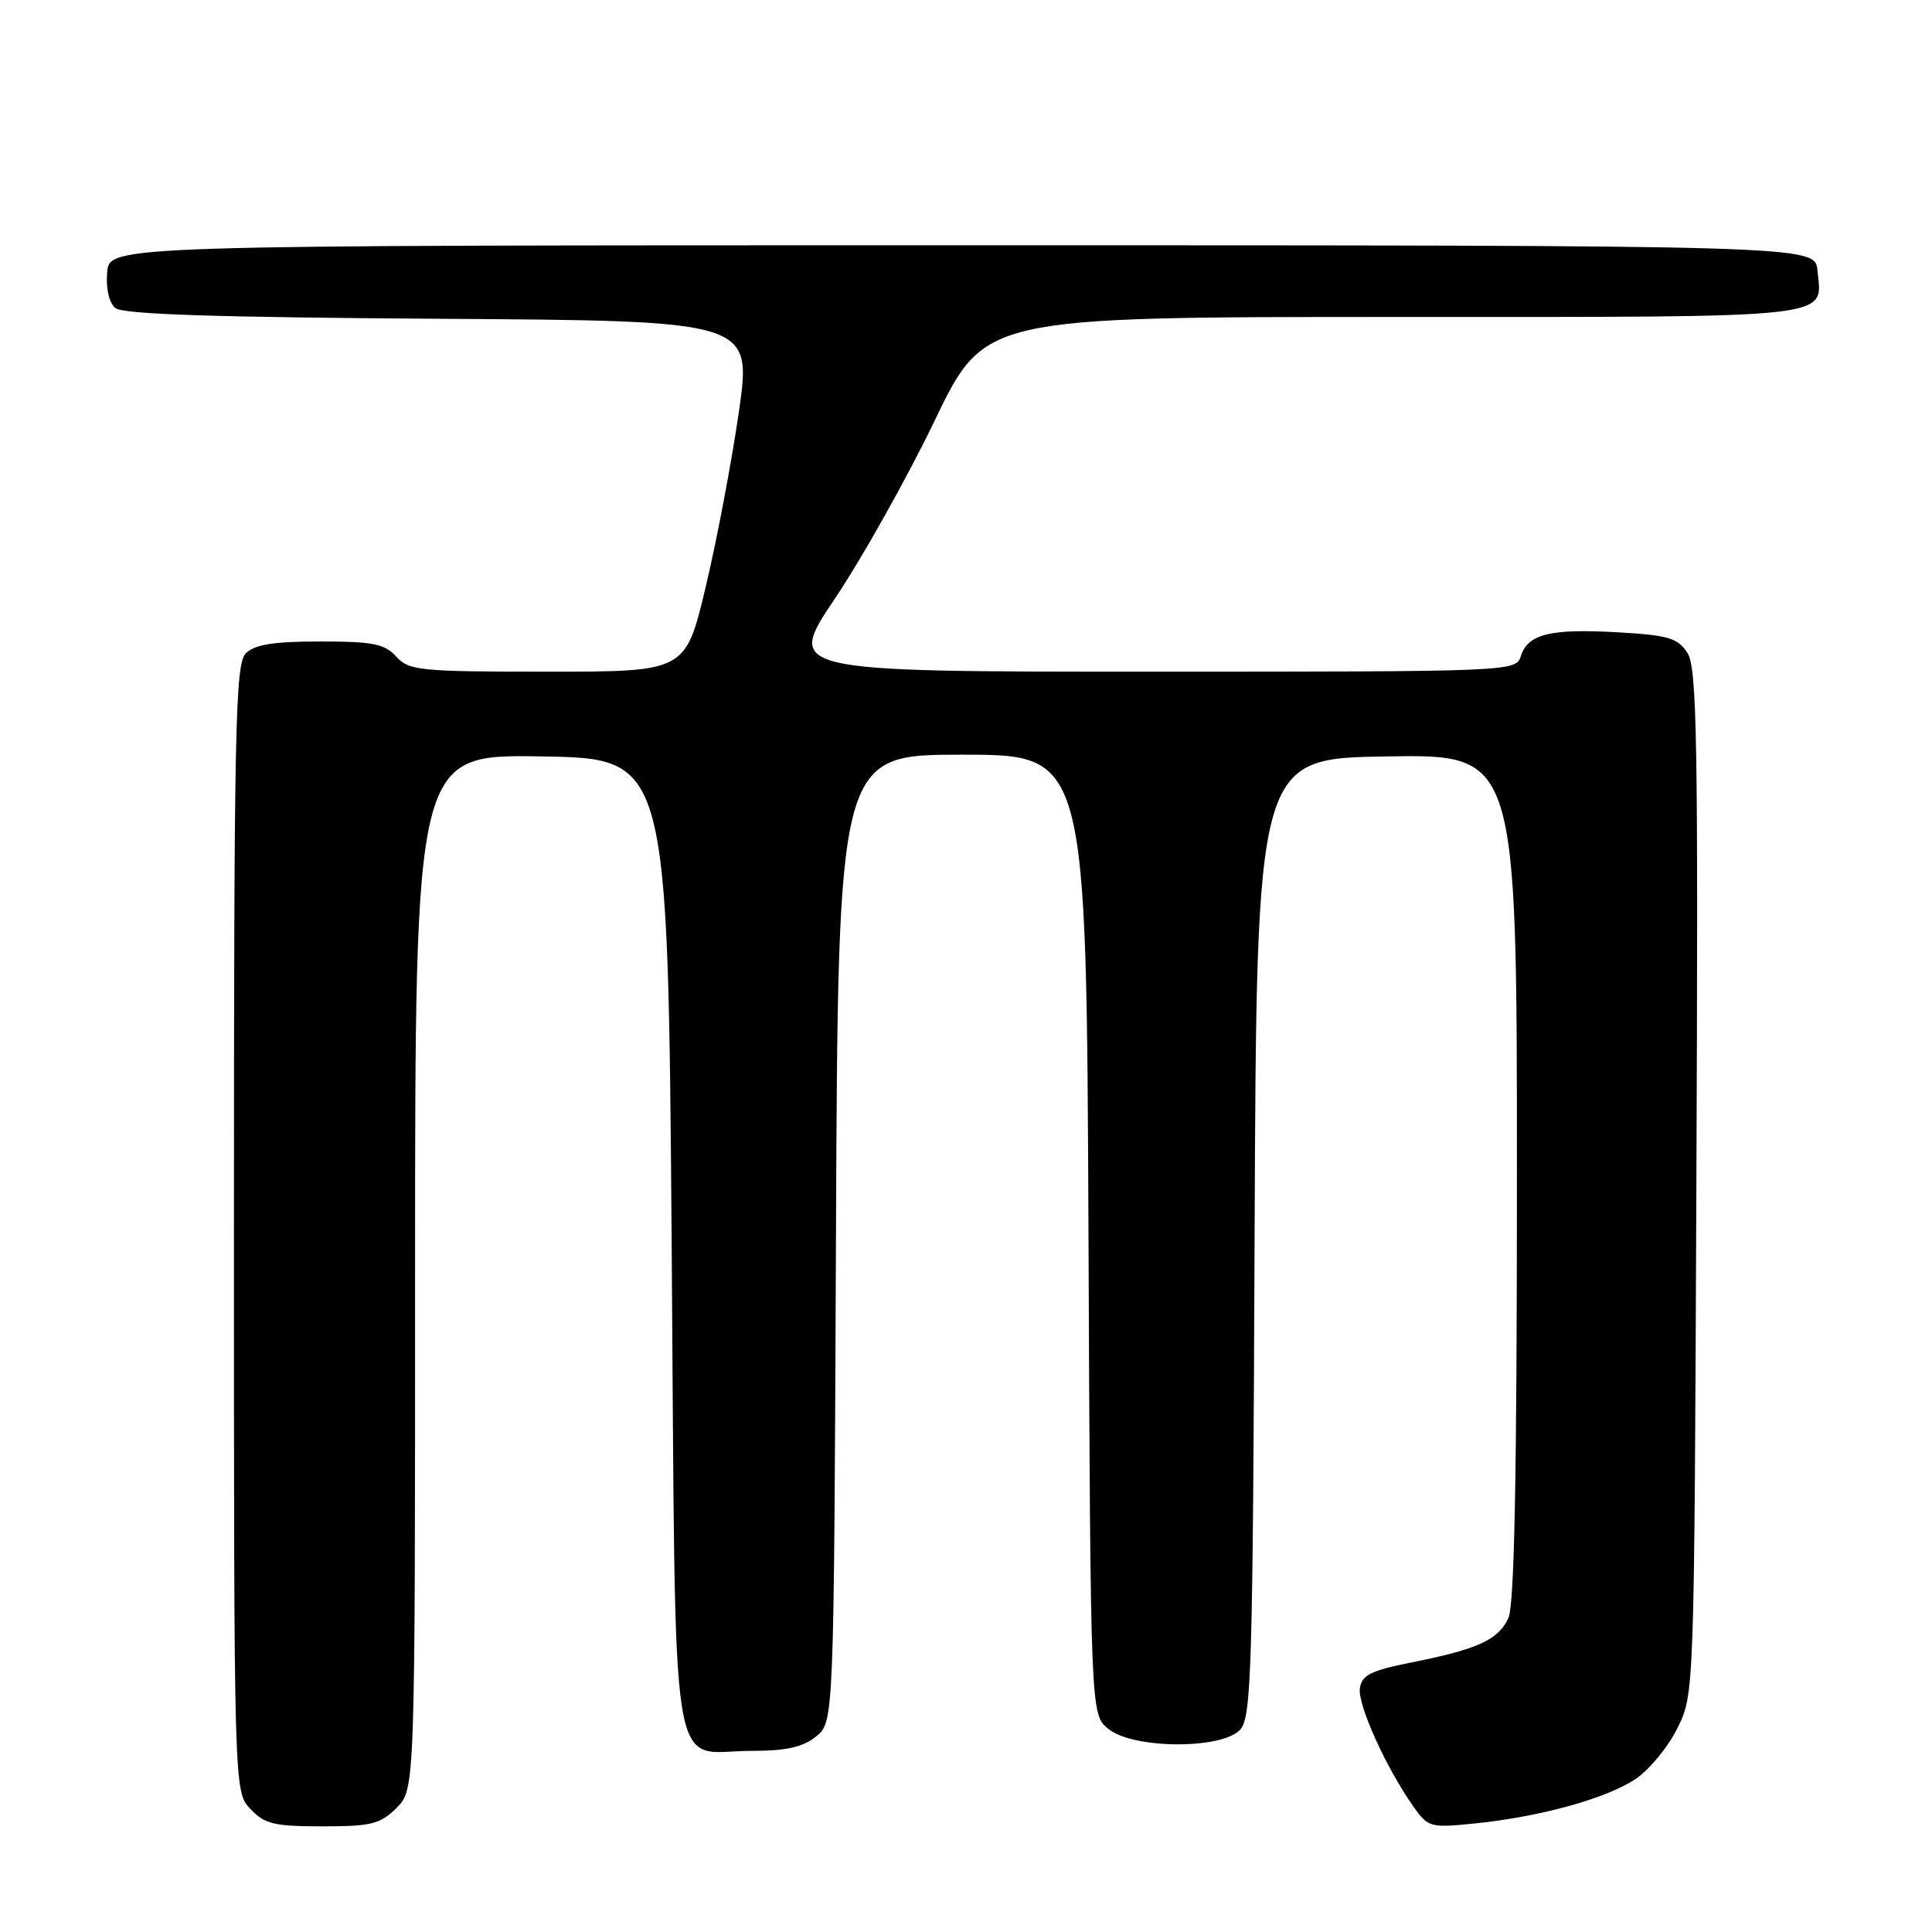 <?xml version="1.0" encoding="UTF-8" standalone="no"?>
<!DOCTYPE svg PUBLIC "-//W3C//DTD SVG 1.1//EN" "http://www.w3.org/Graphics/SVG/1.1/DTD/svg11.dtd" >
<svg xmlns="http://www.w3.org/2000/svg" xmlns:xlink="http://www.w3.org/1999/xlink" version="1.1" viewBox="0 0 256 256">
 <g >
 <path fill="currentColor"
d=" M 52.55 239.55 C 55.00 237.09 55.00 237.09 55.00 168.52 C 55.00 99.95 55.00 99.95 71.75 100.23 C 88.50 100.50 88.50 100.50 89.00 164.83 C 89.57 238.69 88.52 232.00 99.58 232.00 C 104.19 232.00 106.38 231.51 108.14 230.09 C 110.50 228.18 110.50 228.18 110.77 164.09 C 111.04 100.00 111.04 100.00 127.50 100.00 C 143.96 100.00 143.96 100.00 144.23 163.59 C 144.50 227.18 144.50 227.18 146.86 229.09 C 150.18 231.77 161.94 231.83 164.34 229.18 C 165.83 227.54 166.01 221.20 166.24 163.93 C 166.50 100.50 166.50 100.50 183.75 100.23 C 201.00 99.95 201.00 99.95 201.00 155.93 C 201.00 195.40 200.67 212.64 199.87 214.39 C 198.54 217.29 195.86 218.52 187.00 220.29 C 181.64 221.36 180.45 221.95 180.19 223.71 C 179.88 225.88 183.65 234.23 187.28 239.37 C 189.24 242.15 189.51 242.22 195.49 241.61 C 204.16 240.72 212.93 238.29 216.76 235.70 C 218.56 234.49 221.04 231.47 222.26 229.00 C 224.50 224.50 224.50 224.50 224.78 156.63 C 225.03 97.99 224.87 88.44 223.58 86.49 C 222.30 84.53 221.03 84.16 214.30 83.78 C 205.40 83.28 202.45 84.01 201.52 86.94 C 200.87 88.98 200.44 89.00 152.49 89.00 C 104.12 89.00 104.12 89.00 110.67 79.25 C 114.27 73.89 120.20 63.31 123.84 55.75 C 130.46 42.00 130.46 42.00 184.61 42.00 C 244.21 42.00 241.44 42.30 240.82 35.82 C 240.50 32.50 240.50 32.50 127.50 32.50 C 14.50 32.50 14.50 32.50 14.20 36.09 C 14.02 38.25 14.45 40.13 15.29 40.82 C 16.28 41.65 28.65 42.05 58.16 42.24 C 99.64 42.50 99.64 42.50 97.90 54.60 C 96.94 61.25 94.96 71.71 93.49 77.85 C 90.83 89.00 90.83 89.00 72.57 89.00 C 55.58 89.00 54.18 88.86 52.50 87.00 C 50.97 85.31 49.42 85.00 42.42 85.00 C 36.23 85.00 33.75 85.40 32.57 86.57 C 31.17 87.97 31.00 96.26 31.00 162.76 C 31.00 237.37 31.00 237.37 33.17 239.69 C 35.07 241.70 36.31 242.00 42.72 242.00 C 49.21 242.00 50.38 241.71 52.55 239.55 Z "/>
</g>
</svg>